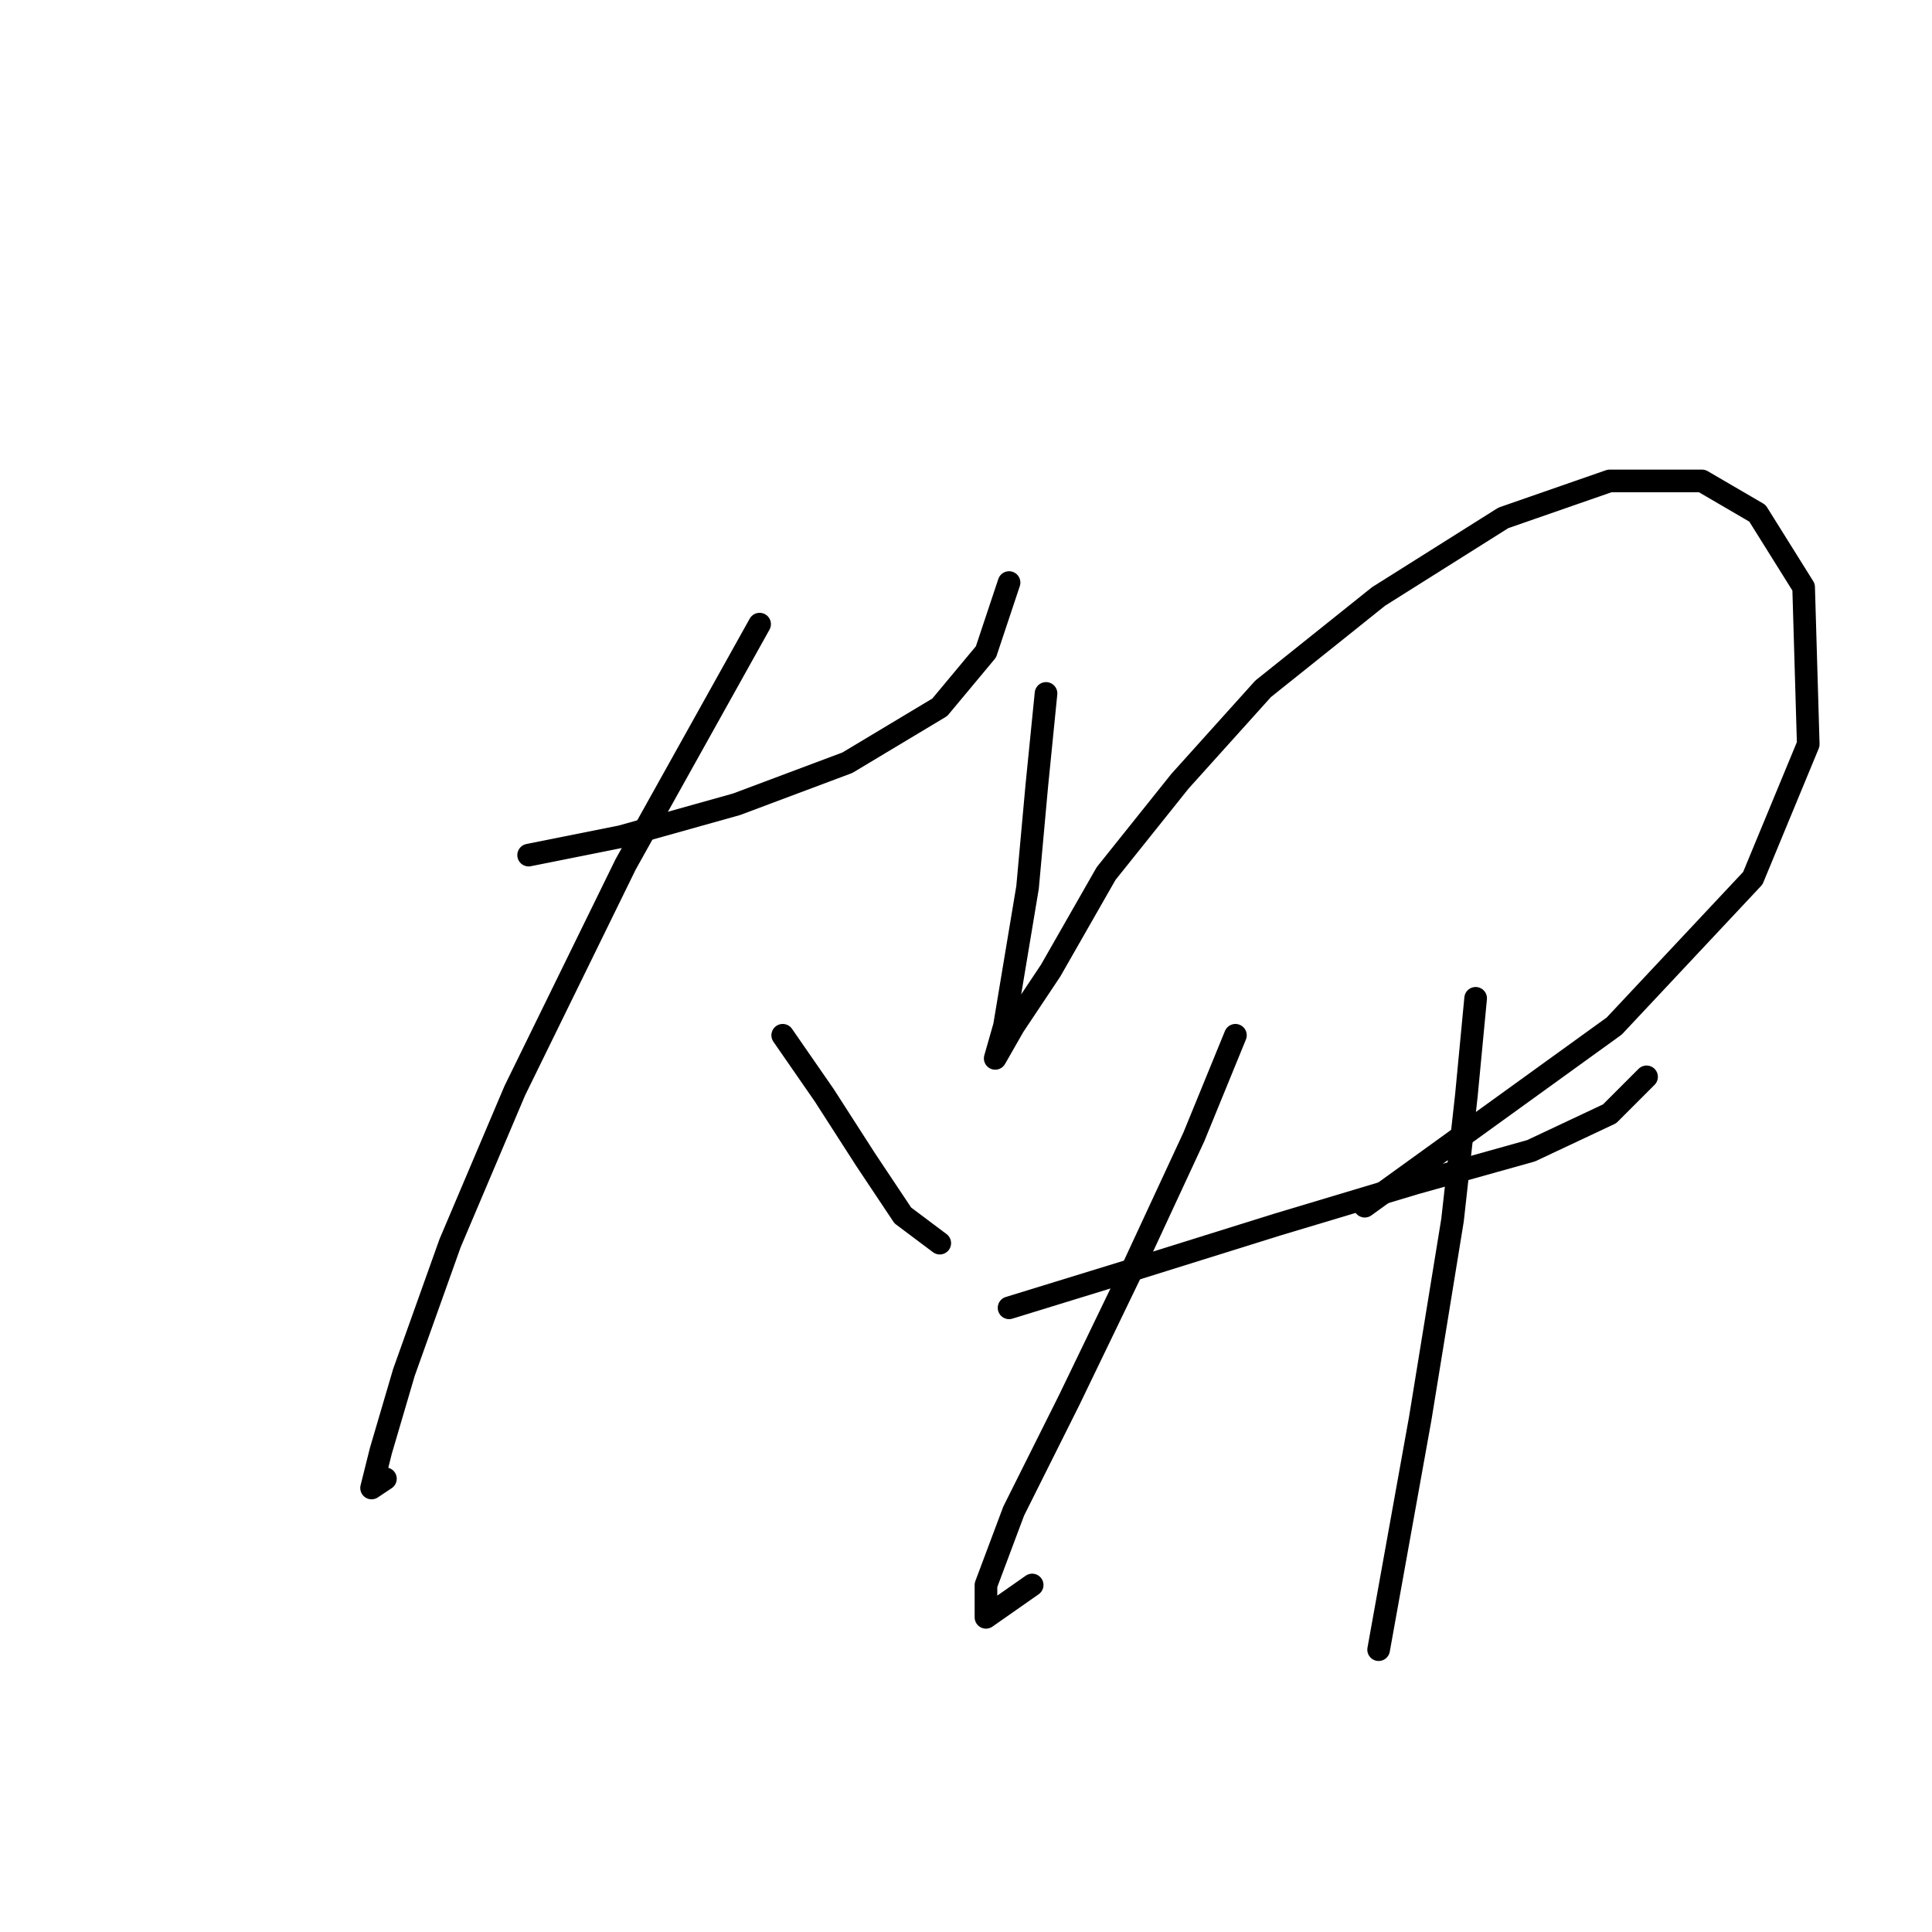 <?xml version="1.0" standalone="no"?>
    <svg width="256" height="256" xmlns="http://www.w3.org/2000/svg" version="1.1">
    <polyline stroke="black" stroke-width="3" stroke-linecap="round" fill="transparent" stroke-linejoin="round" points="70.046 113.307 82.289 110.858 97.591 106.573 112.282 101.064 124.524 93.719 130.646 86.374 133.706 77.192 133.706 77.192 " />
        <polyline stroke="black" stroke-width="3" stroke-linecap="round" fill="transparent" stroke-linejoin="round" points="100.652 82.701 82.901 114.531 68.21 144.524 59.64 164.724 53.519 181.863 50.459 192.269 49.235 197.166 51.071 195.942 51.071 195.942 " />
        <polyline stroke="black" stroke-width="3" stroke-linecap="round" fill="transparent" stroke-linejoin="round" points="103.713 137.179 109.222 145.137 114.731 153.706 119.628 161.052 124.524 164.724 124.524 164.724 " />
        <polyline stroke="black" stroke-width="3" stroke-linecap="round" fill="transparent" stroke-linejoin="round" points="138.603 91.883 137.379 104.125 136.155 117.591 134.318 128.61 133.094 135.955 131.87 140.24 131.87 140.24 134.318 135.955 139.215 128.61 146.561 115.755 156.354 103.513 167.372 91.271 182.675 79.028 199.202 68.622 213.281 63.726 225.523 63.726 232.869 68.01 238.99 77.804 239.602 98.616 232.256 116.367 213.893 135.955 180.839 159.827 180.839 159.827 " />
        <polyline stroke="black" stroke-width="3" stroke-linecap="round" fill="transparent" stroke-linejoin="round" points="133.706 173.294 149.621 168.397 169.209 162.276 187.572 156.767 202.875 152.482 213.281 147.585 218.178 142.688 218.178 142.688 " />
        <polyline stroke="black" stroke-width="3" stroke-linecap="round" fill="transparent" stroke-linejoin="round" points="163.7 137.179 158.191 150.646 150.233 167.785 141.664 185.536 134.318 200.227 130.646 210.021 130.646 214.305 136.767 210.021 136.767 210.021 " />
        <polyline stroke="black" stroke-width="3" stroke-linecap="round" fill="transparent" stroke-linejoin="round" points="195.53 132.282 194.305 145.137 192.469 161.664 188.184 187.985 182.675 218.59 182.675 218.59 " />
        </svg>